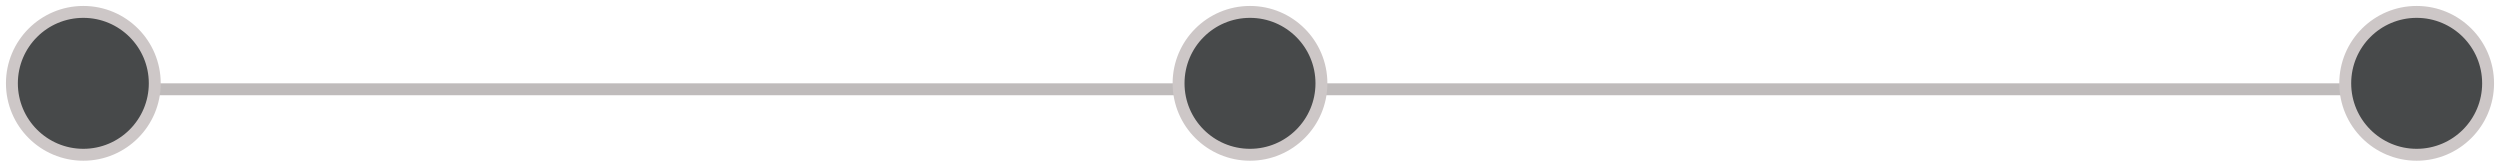 <?xml version="1.0" encoding="UTF-8" standalone="no"?>
<svg width="210px" height="14px" viewBox="0 0 210 14" version="1.1" xmlns="http://www.w3.org/2000/svg" xmlns:xlink="http://www.w3.org/1999/xlink">
    <!-- Generator: sketchtool 43.1 (39012) - http://www.bohemiancoding.com/sketch -->
    <title>6101327A-4035-455D-847E-6A96E145E357</title>
    <desc>Created with sketchtool.</desc>
    <defs></defs>
    <g id="Page-1" stroke="none" stroke-width="1" fill="none" fill-rule="evenodd">
        <g id="Sign-up-Final---password" transform="translate(-544, -118)">
            <g id="Group-12" transform="translate(545, 119)">
                <path d="M6.5,6.5 L202.523,6.5" id="Line" stroke="#BFBBBB" stroke-linecap="square"></path>
                <circle id="Oval-4" stroke="#CDC7C7" fill="#47494A" cx="6" cy="6" r="6"></circle>
                <circle id="Oval-4-Copy" stroke="#CDC7C7" fill="#47494A" cx="104" cy="6" r="6"></circle>
                <circle id="Oval-4-Copy-2" stroke="#CDC7C7" fill="#47494A" cx="202" cy="6" r="6"></circle>
            </g>
        </g>
    </g>
</svg>